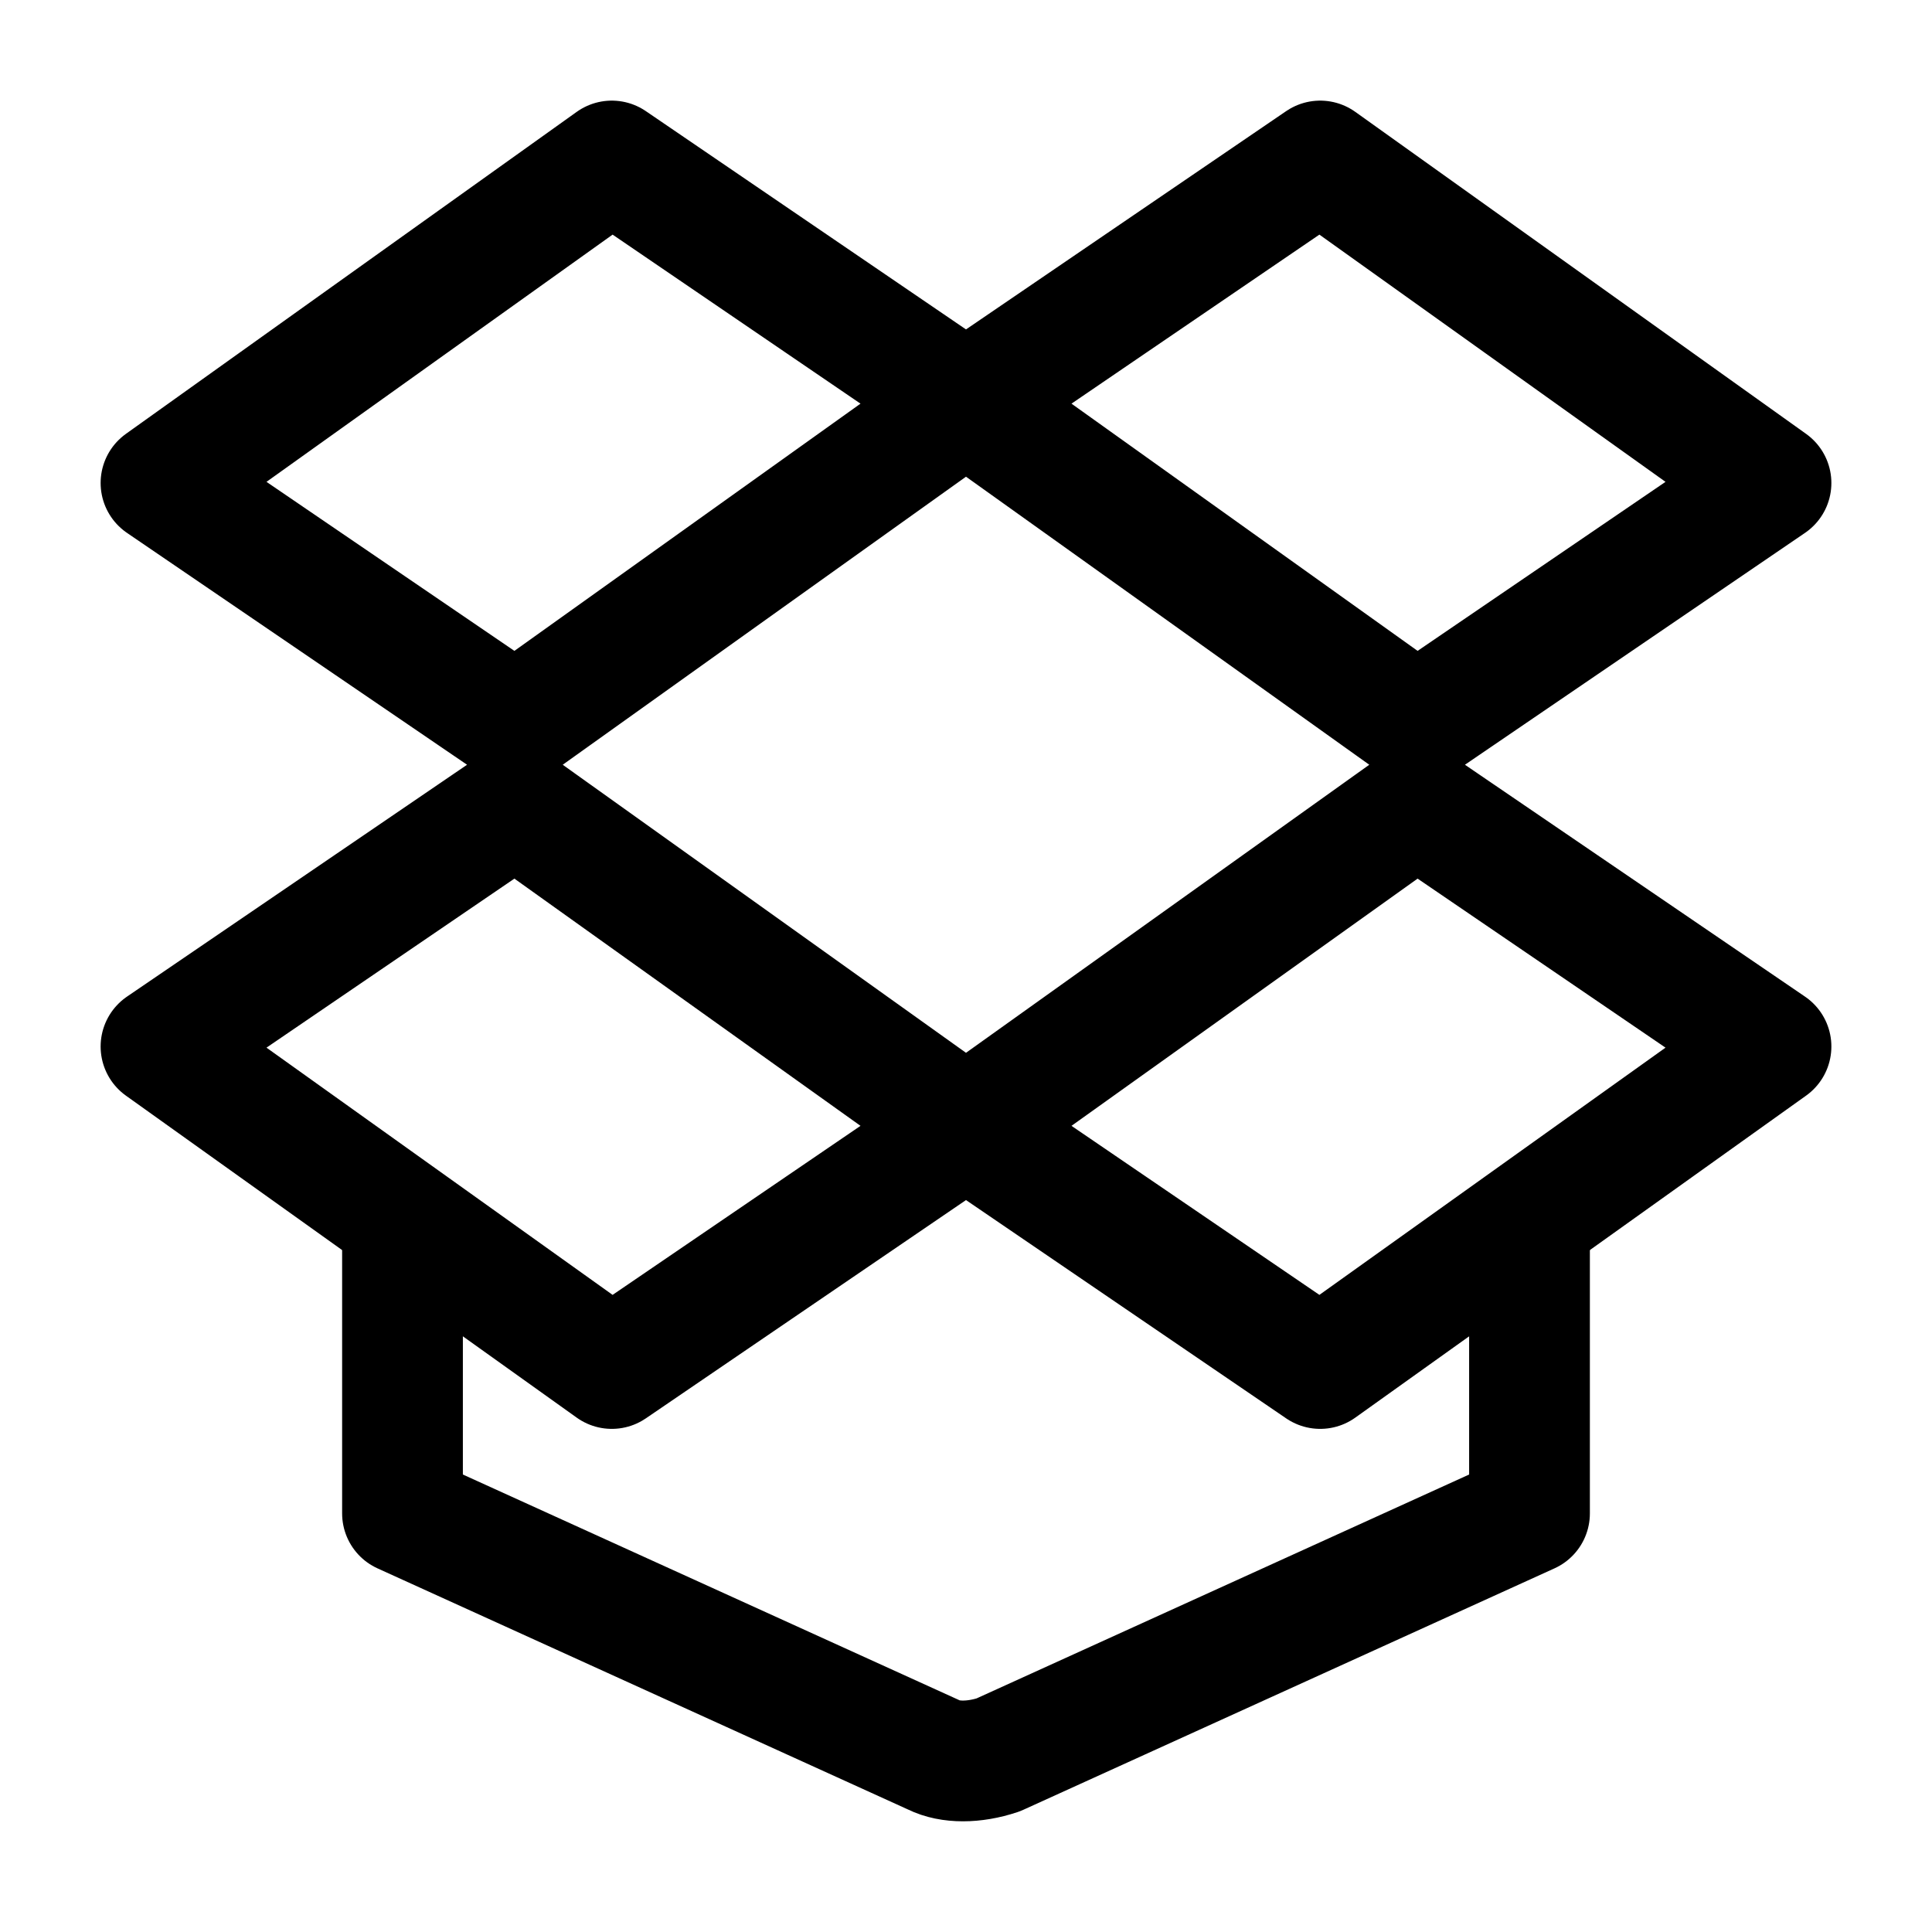 <svg width="24" height="24" viewBox="0 0 24 24" fill="none" xmlns="http://www.w3.org/2000/svg">
<path d="M12 5L7.6 2L2 6L6.4 9L12 5ZM12 5L16.4 2L22 6L17.6 9L12 5ZM12 14L7.6 17L2 13L6.4 10L12 14ZM12 14L16.4 17L22 13L17.6 10L12 14Z" stroke="black" stroke-width="1.5" stroke-miterlimit="10" stroke-linecap="round" stroke-linejoin="round"/>
<path d="M19 15.5V18.8L12.4 21.8C12.1 21.9 11.8 21.9 11.6 21.8L5 18.8V15.5" stroke="black" stroke-width="1.5" stroke-miterlimit="10" stroke-linecap="round" stroke-linejoin="round"/>
</svg>
